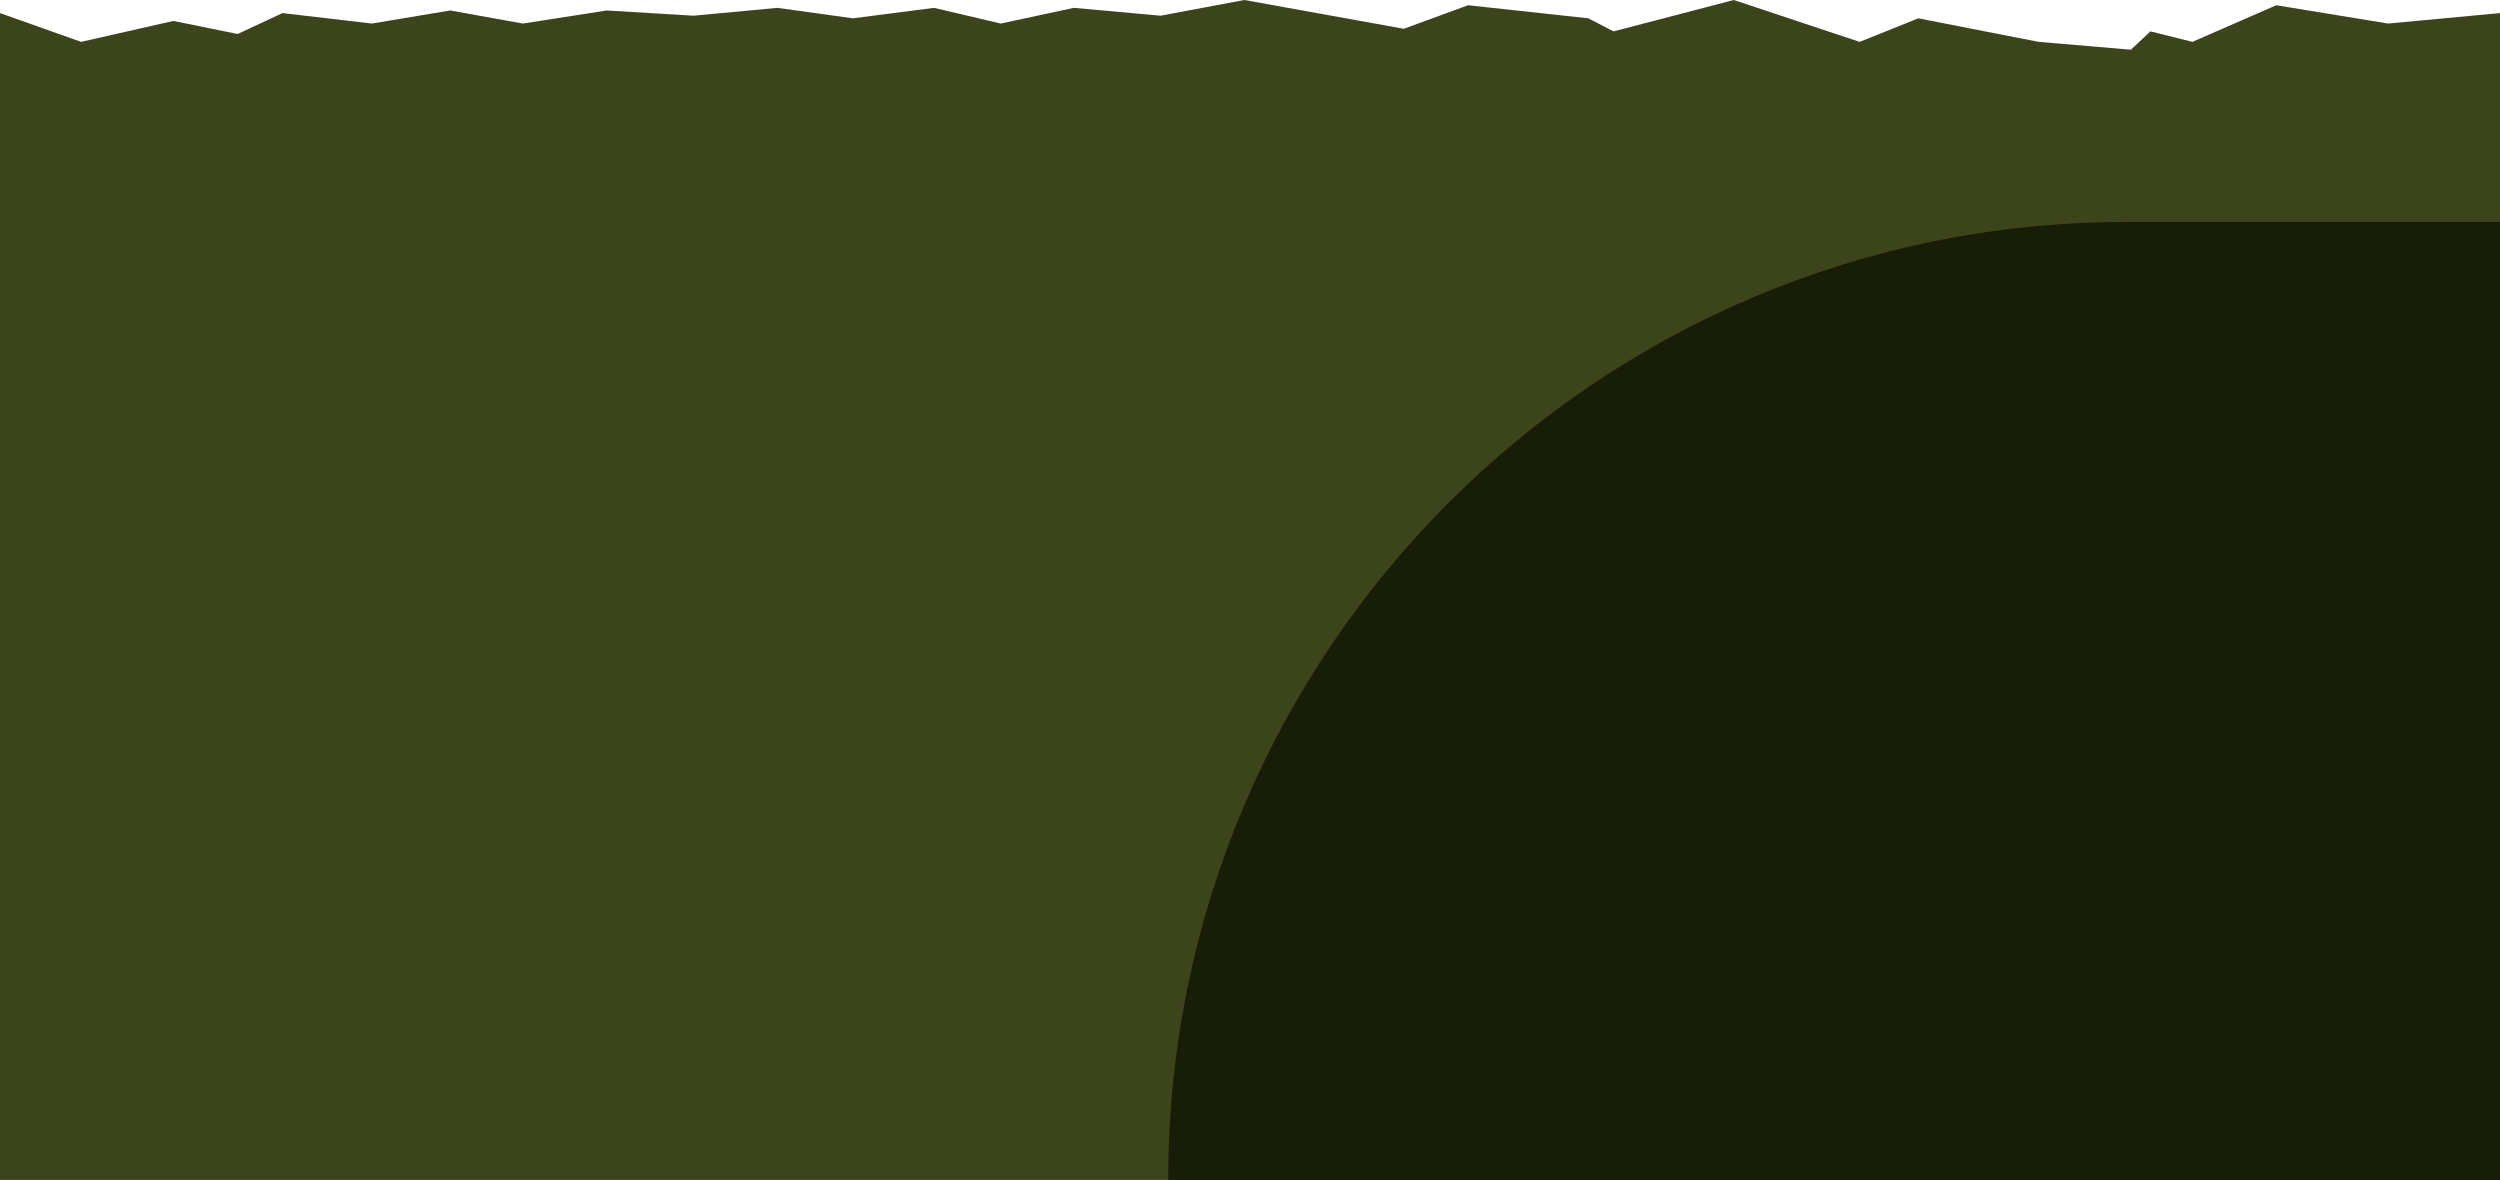 <svg width="214" height="101" viewBox="0 0 214 101" fill="none" xmlns="http://www.w3.org/2000/svg">
<path d="M0 1.12L6.942 3.583L14.841 1.792L20.347 2.911L24.177 1.12L31.837 2.016L38.539 0.896L44.763 2.016L51.944 0.896L59.365 1.344L66.546 0.672L73.009 1.568L79.951 0.672L85.666 2.016L91.919 0.672L99.34 1.344L106.521 0L120.166 2.463L125.671 0.448L135.964 1.568L138.119 2.687L148.412 0L159.183 3.583L164.21 1.568L174.503 3.583L182.403 4.255L184.078 2.687L187.669 3.583L194.85 0.448L204.425 2.016L214 1.12V101H0V1.12Z" fill="#3C441B"/>
<path d="M100 101C100 55.713 136.713 19 182 19H214V101H100Z" fill="#181D07"/>
</svg>
